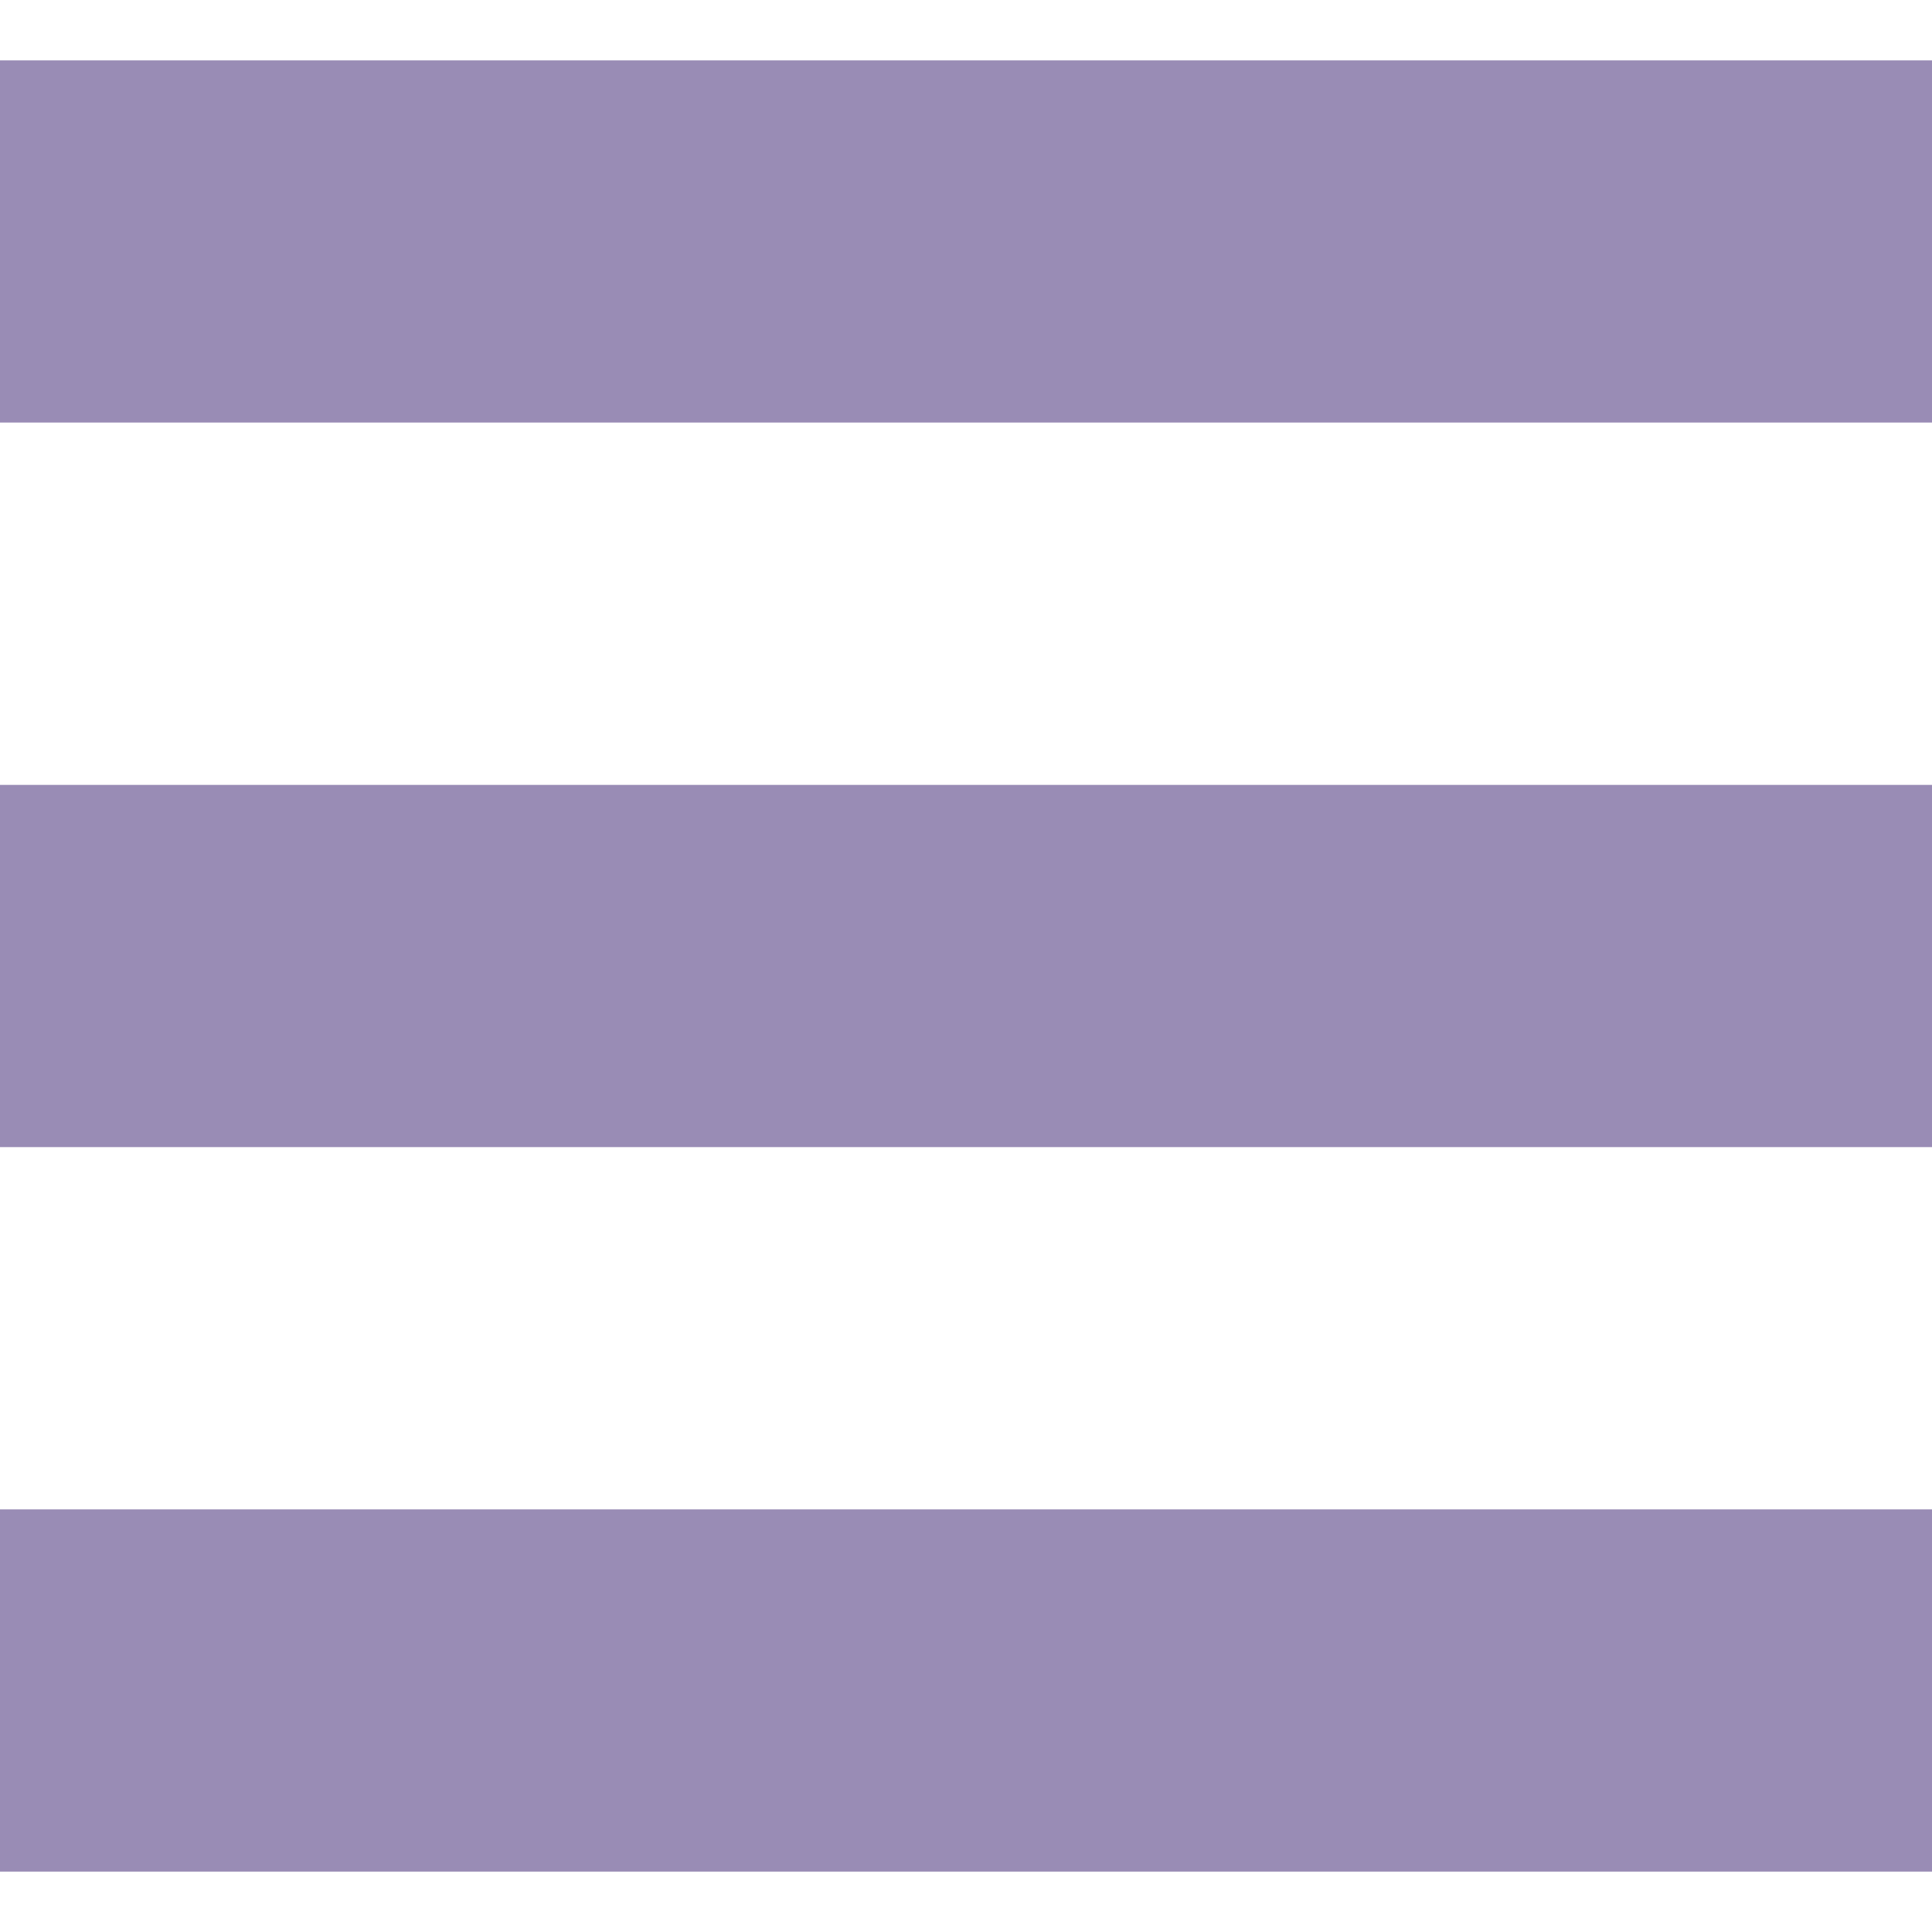 <svg xmlns="http://www.w3.org/2000/svg" width="28" height="28" fill="none" viewBox="0 0 31 31">
  <path fill="#998CB5" d="M31 .969H0V6.78h31V.97zM31 12.594H0v5.812h31v-5.812zM31 24.219H0v5.812h31V24.22z"/>
</svg>
